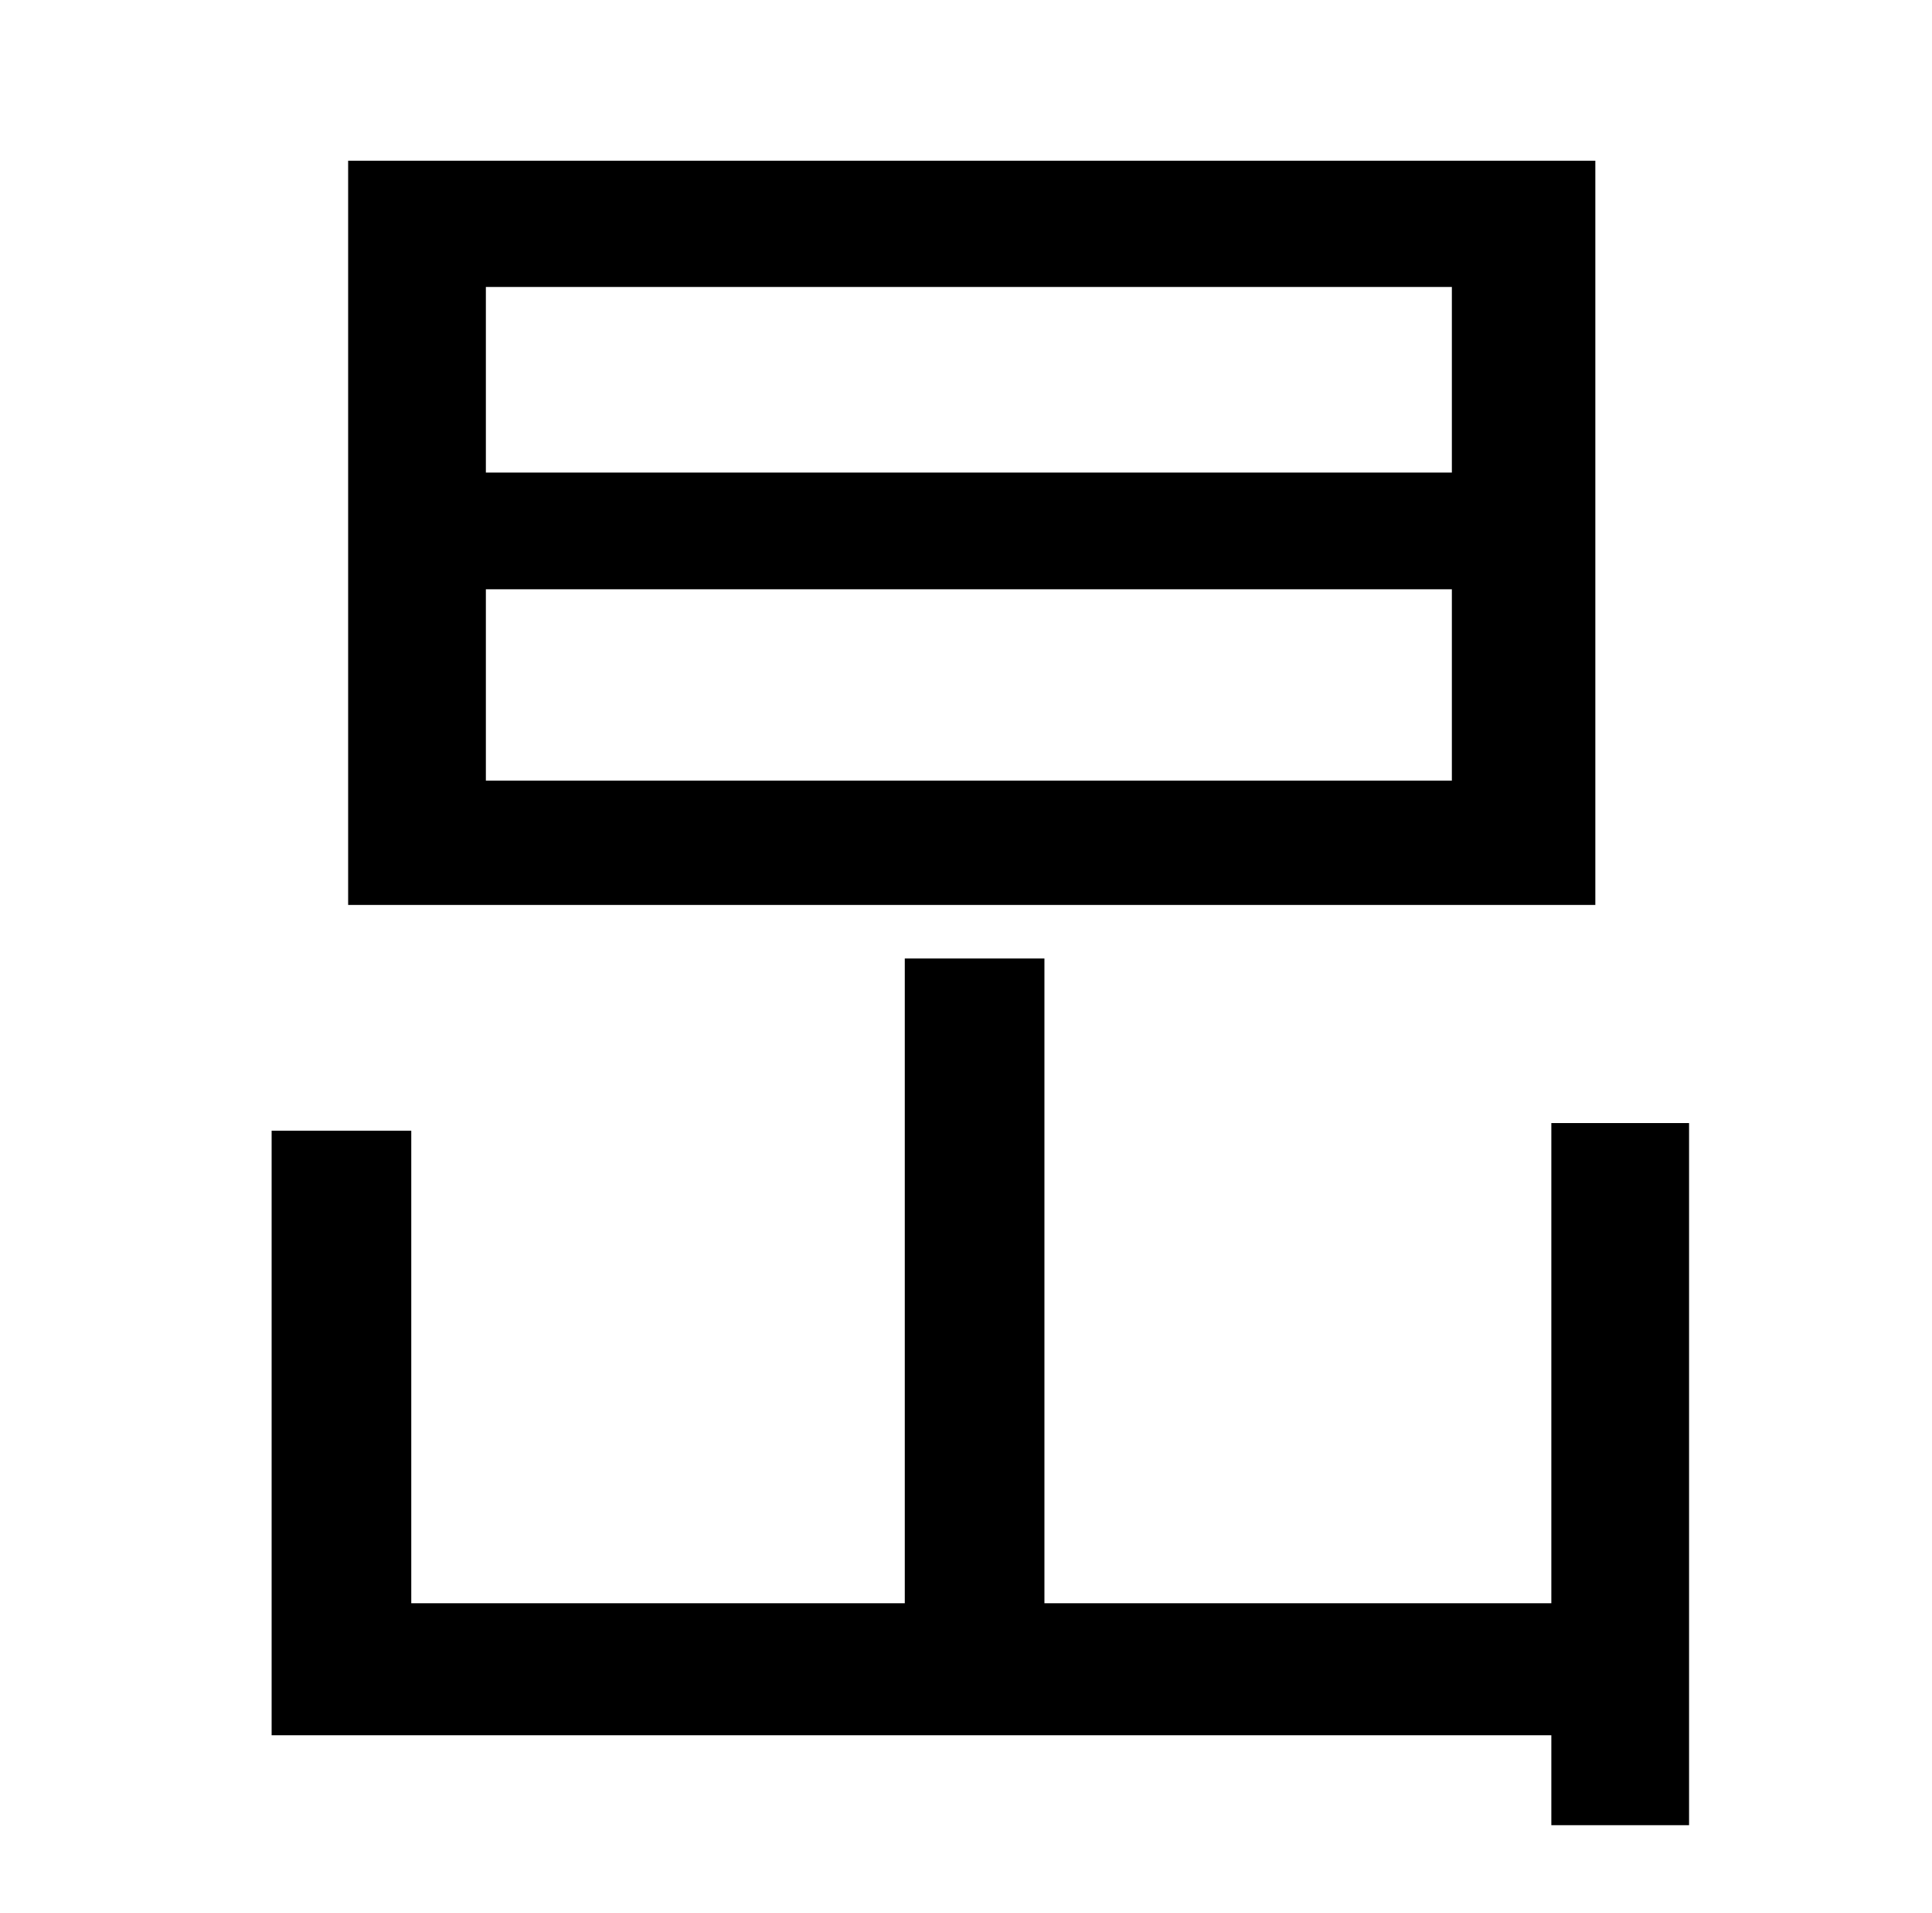 <?xml version="1.0" standalone="no"?>
<!DOCTYPE svg PUBLIC "-//W3C//DTD SVG 1.1//EN" "http://www.w3.org/Graphics/SVG/1.1/DTD/svg11.dtd" >
<svg xmlns="http://www.w3.org/2000/svg" xmlns:xlink="http://www.w3.org/1999/xlink" version="1.1" viewBox="-10 0 1010 1000">
   <path fill="currentColor"
d="M749 247v-97h-505v97h505zM749 408v-100h-505v100h505zM824 84v389h-652v-389h652zM801 587h72v367h-72v-47h-669v-316h73v247h258v-337h73v337h265v-251z" />
</svg>
